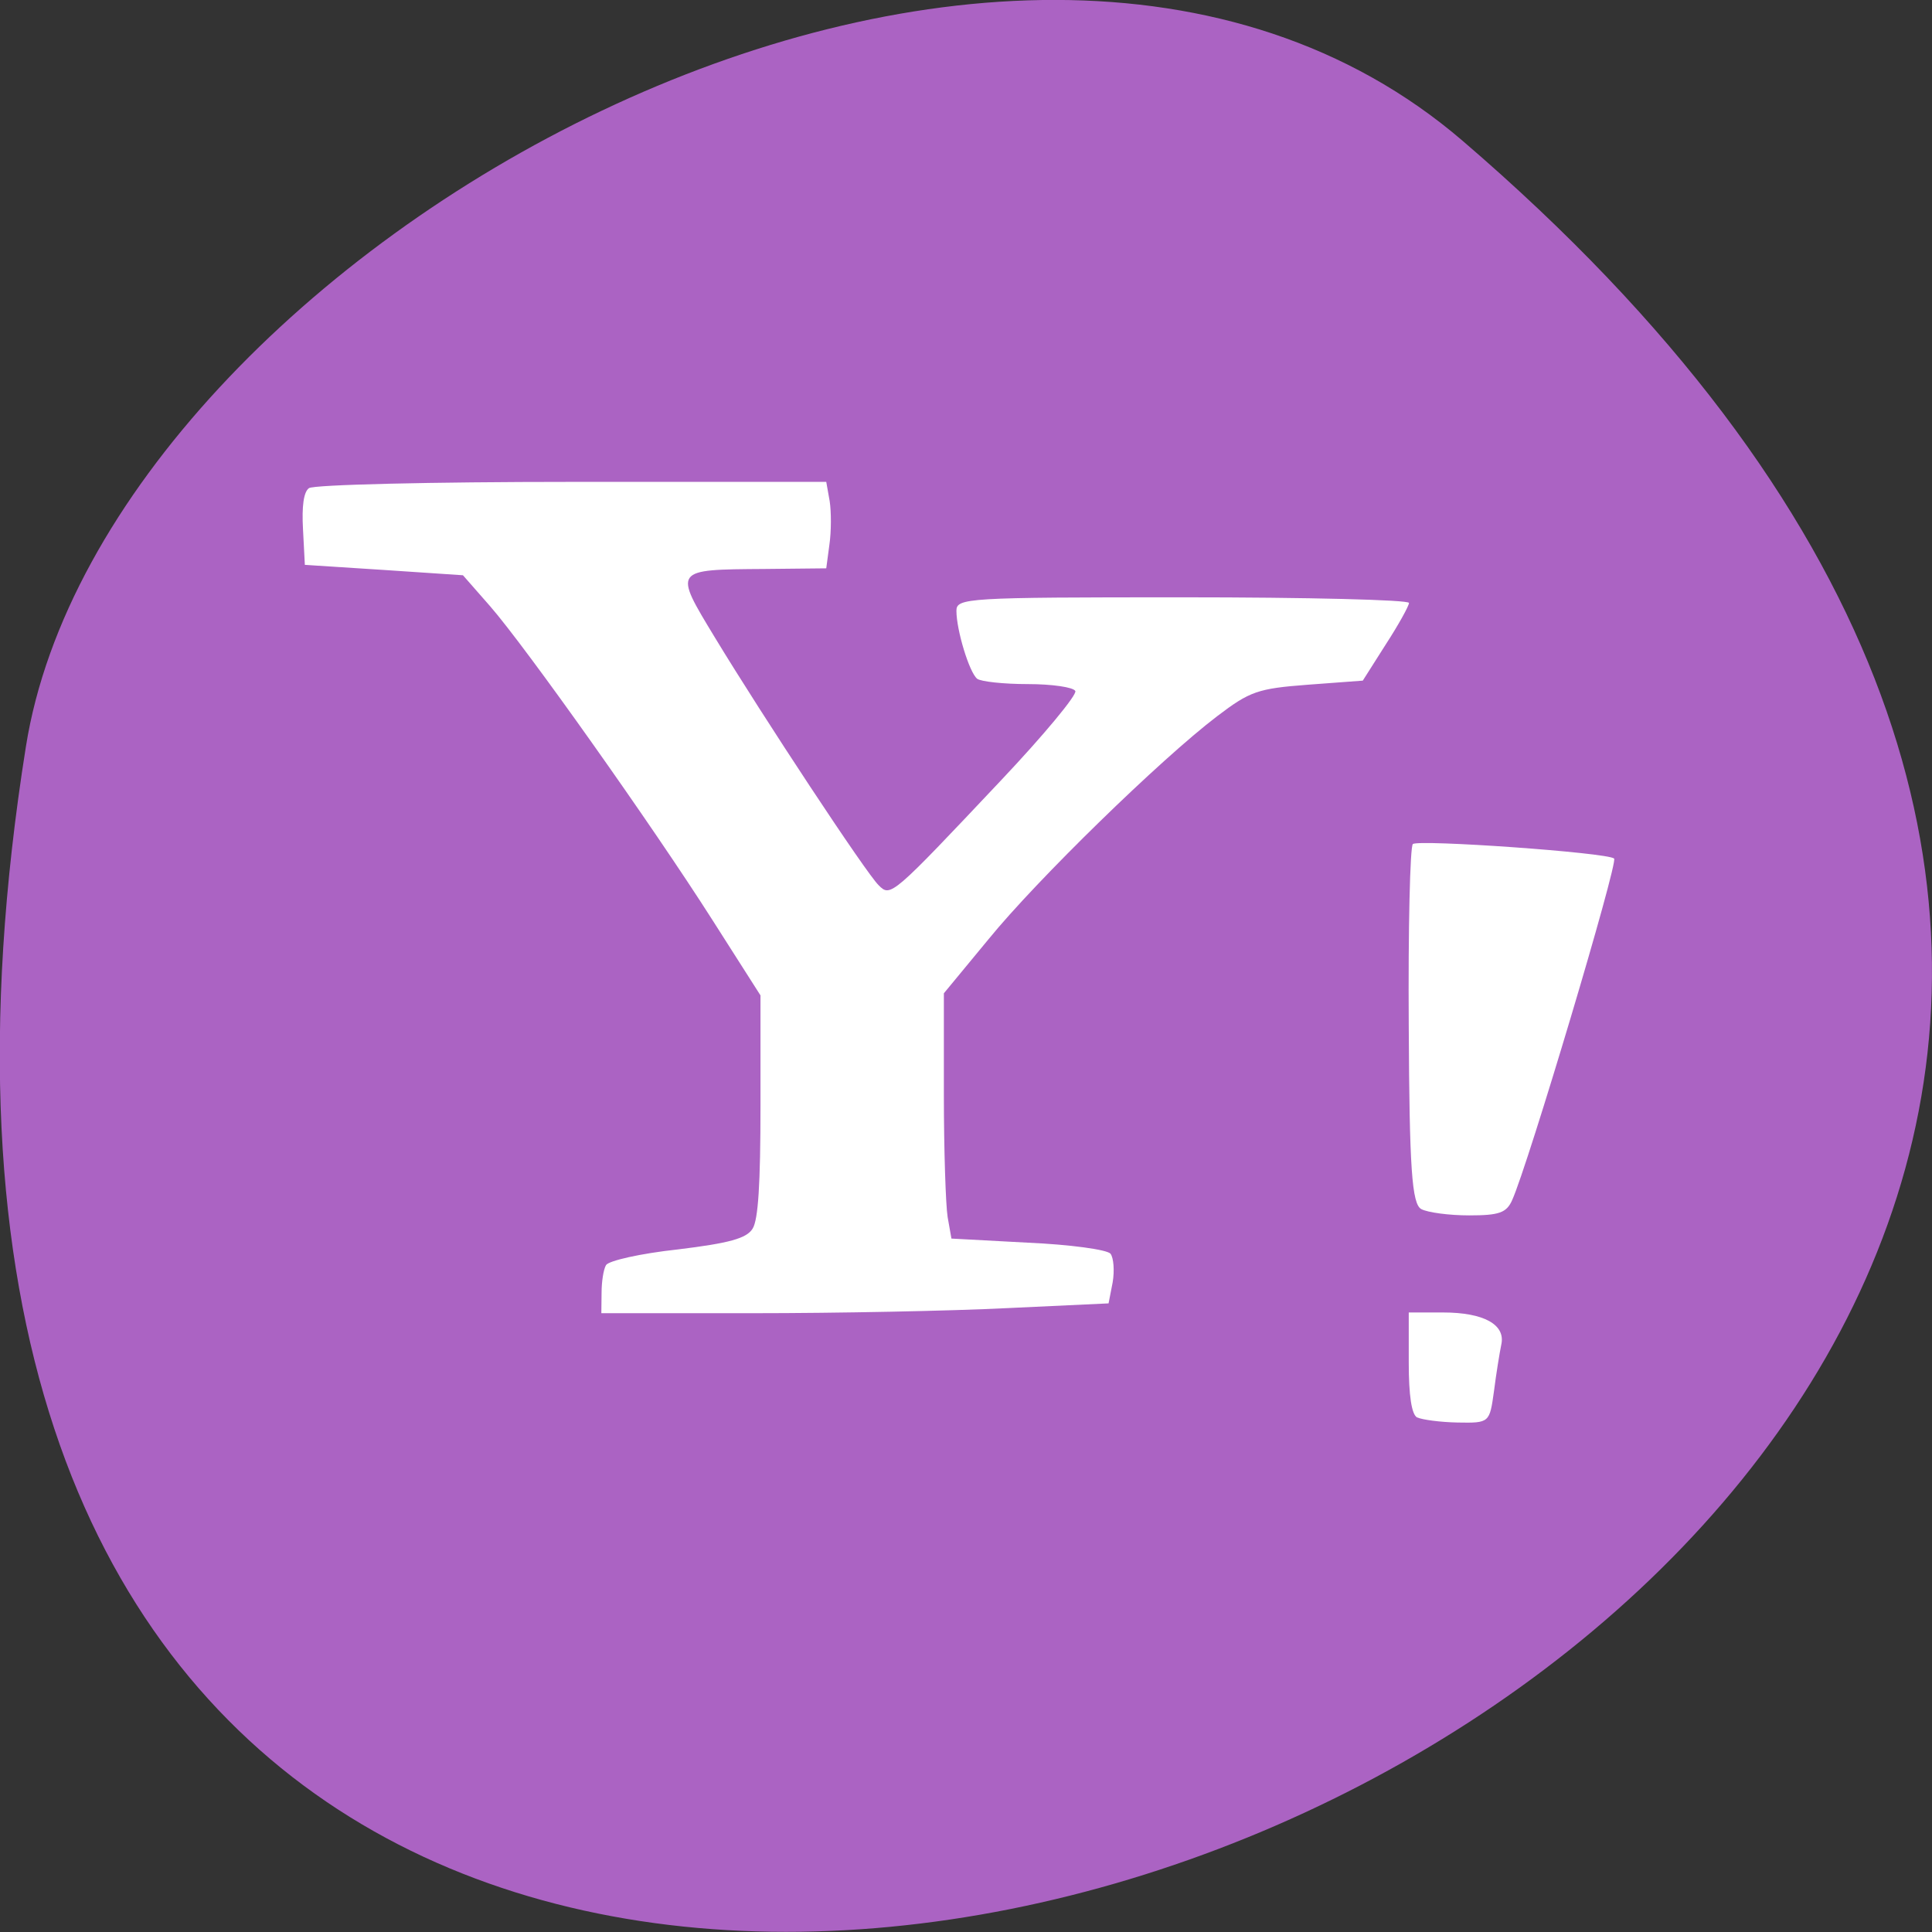 <svg xmlns="http://www.w3.org/2000/svg" viewBox="0 0 24 24"><rect x="0" y="0" width="24" height="24" fill="#333333" stroke="none"/><path d="m 18.17 1.75 c 21.13 18.13 -22.313 35.566 -17.848 7.523 c 0.98 -6.148 12.156 -12.41 17.848 -7.523" fill="#ab63c3"/><g fill="#fff"><path d="m 7.473 16.06 c 0 -0.137 0.023 -0.289 0.055 -0.344 c 0.031 -0.055 0.43 -0.145 0.891 -0.195 c 0.641 -0.078 0.855 -0.137 0.93 -0.258 c 0.07 -0.109 0.098 -0.555 0.098 -1.527 v -1.371 l -0.598 -0.938 c -0.746 -1.172 -2.316 -3.387 -2.762 -3.898 l -0.336 -0.383 l -0.984 -0.066 l -0.98 -0.063 l -0.023 -0.441 c -0.016 -0.289 0.008 -0.465 0.074 -0.512 c 0.055 -0.043 1.523 -0.078 3.266 -0.078 h 3.16 l 0.043 0.242 c 0.02 0.133 0.02 0.375 -0.004 0.539 l -0.039 0.293 l -0.77 0.008 c -1.137 0.008 -1.129 0 -0.613 0.852 c 0.59 0.973 1.883 2.934 2.035 3.078 c 0.148 0.148 0.16 0.137 1.516 -1.301 c 0.535 -0.566 0.949 -1.066 0.926 -1.113 c -0.023 -0.047 -0.289 -0.086 -0.59 -0.086 c -0.301 0 -0.582 -0.031 -0.629 -0.066 c -0.098 -0.078 -0.258 -0.605 -0.258 -0.844 c 0 -0.16 0.125 -0.168 2.809 -0.168 c 1.547 0 2.813 0.031 2.813 0.07 c 0 0.035 -0.129 0.27 -0.289 0.516 l -0.285 0.449 l -0.684 0.051 c -0.621 0.047 -0.719 0.082 -1.125 0.391 c -0.699 0.531 -2.238 2.031 -2.84 2.77 l -0.555 0.672 v 1.258 c 0 0.688 0.023 1.375 0.047 1.523 l 0.047 0.266 l 0.949 0.051 c 0.523 0.023 0.984 0.086 1.027 0.137 c 0.039 0.051 0.051 0.211 0.027 0.355 l -0.051 0.262 l -1.262 0.059 c -0.695 0.035 -2.113 0.063 -3.152 0.063 h -1.887"/><path d="m 17.656 15.02 c -0.117 -0.063 -0.148 -0.5 -0.156 -2.277 c -0.008 -1.211 0.016 -2.227 0.051 -2.258 c 0.074 -0.059 2.414 0.105 2.5 0.18 c 0.055 0.043 -1.07 3.809 -1.266 4.242 c -0.07 0.16 -0.164 0.191 -0.535 0.191 c -0.246 0 -0.512 -0.035 -0.594 -0.078"/><path d="m 17.605 17.609 c -0.07 -0.035 -0.105 -0.277 -0.105 -0.68 v -0.625 h 0.426 c 0.508 0 0.781 0.152 0.723 0.402 c -0.02 0.098 -0.063 0.359 -0.09 0.574 c -0.055 0.395 -0.055 0.398 -0.453 0.391 c -0.215 -0.004 -0.441 -0.035 -0.5 -0.063"/></g></svg>